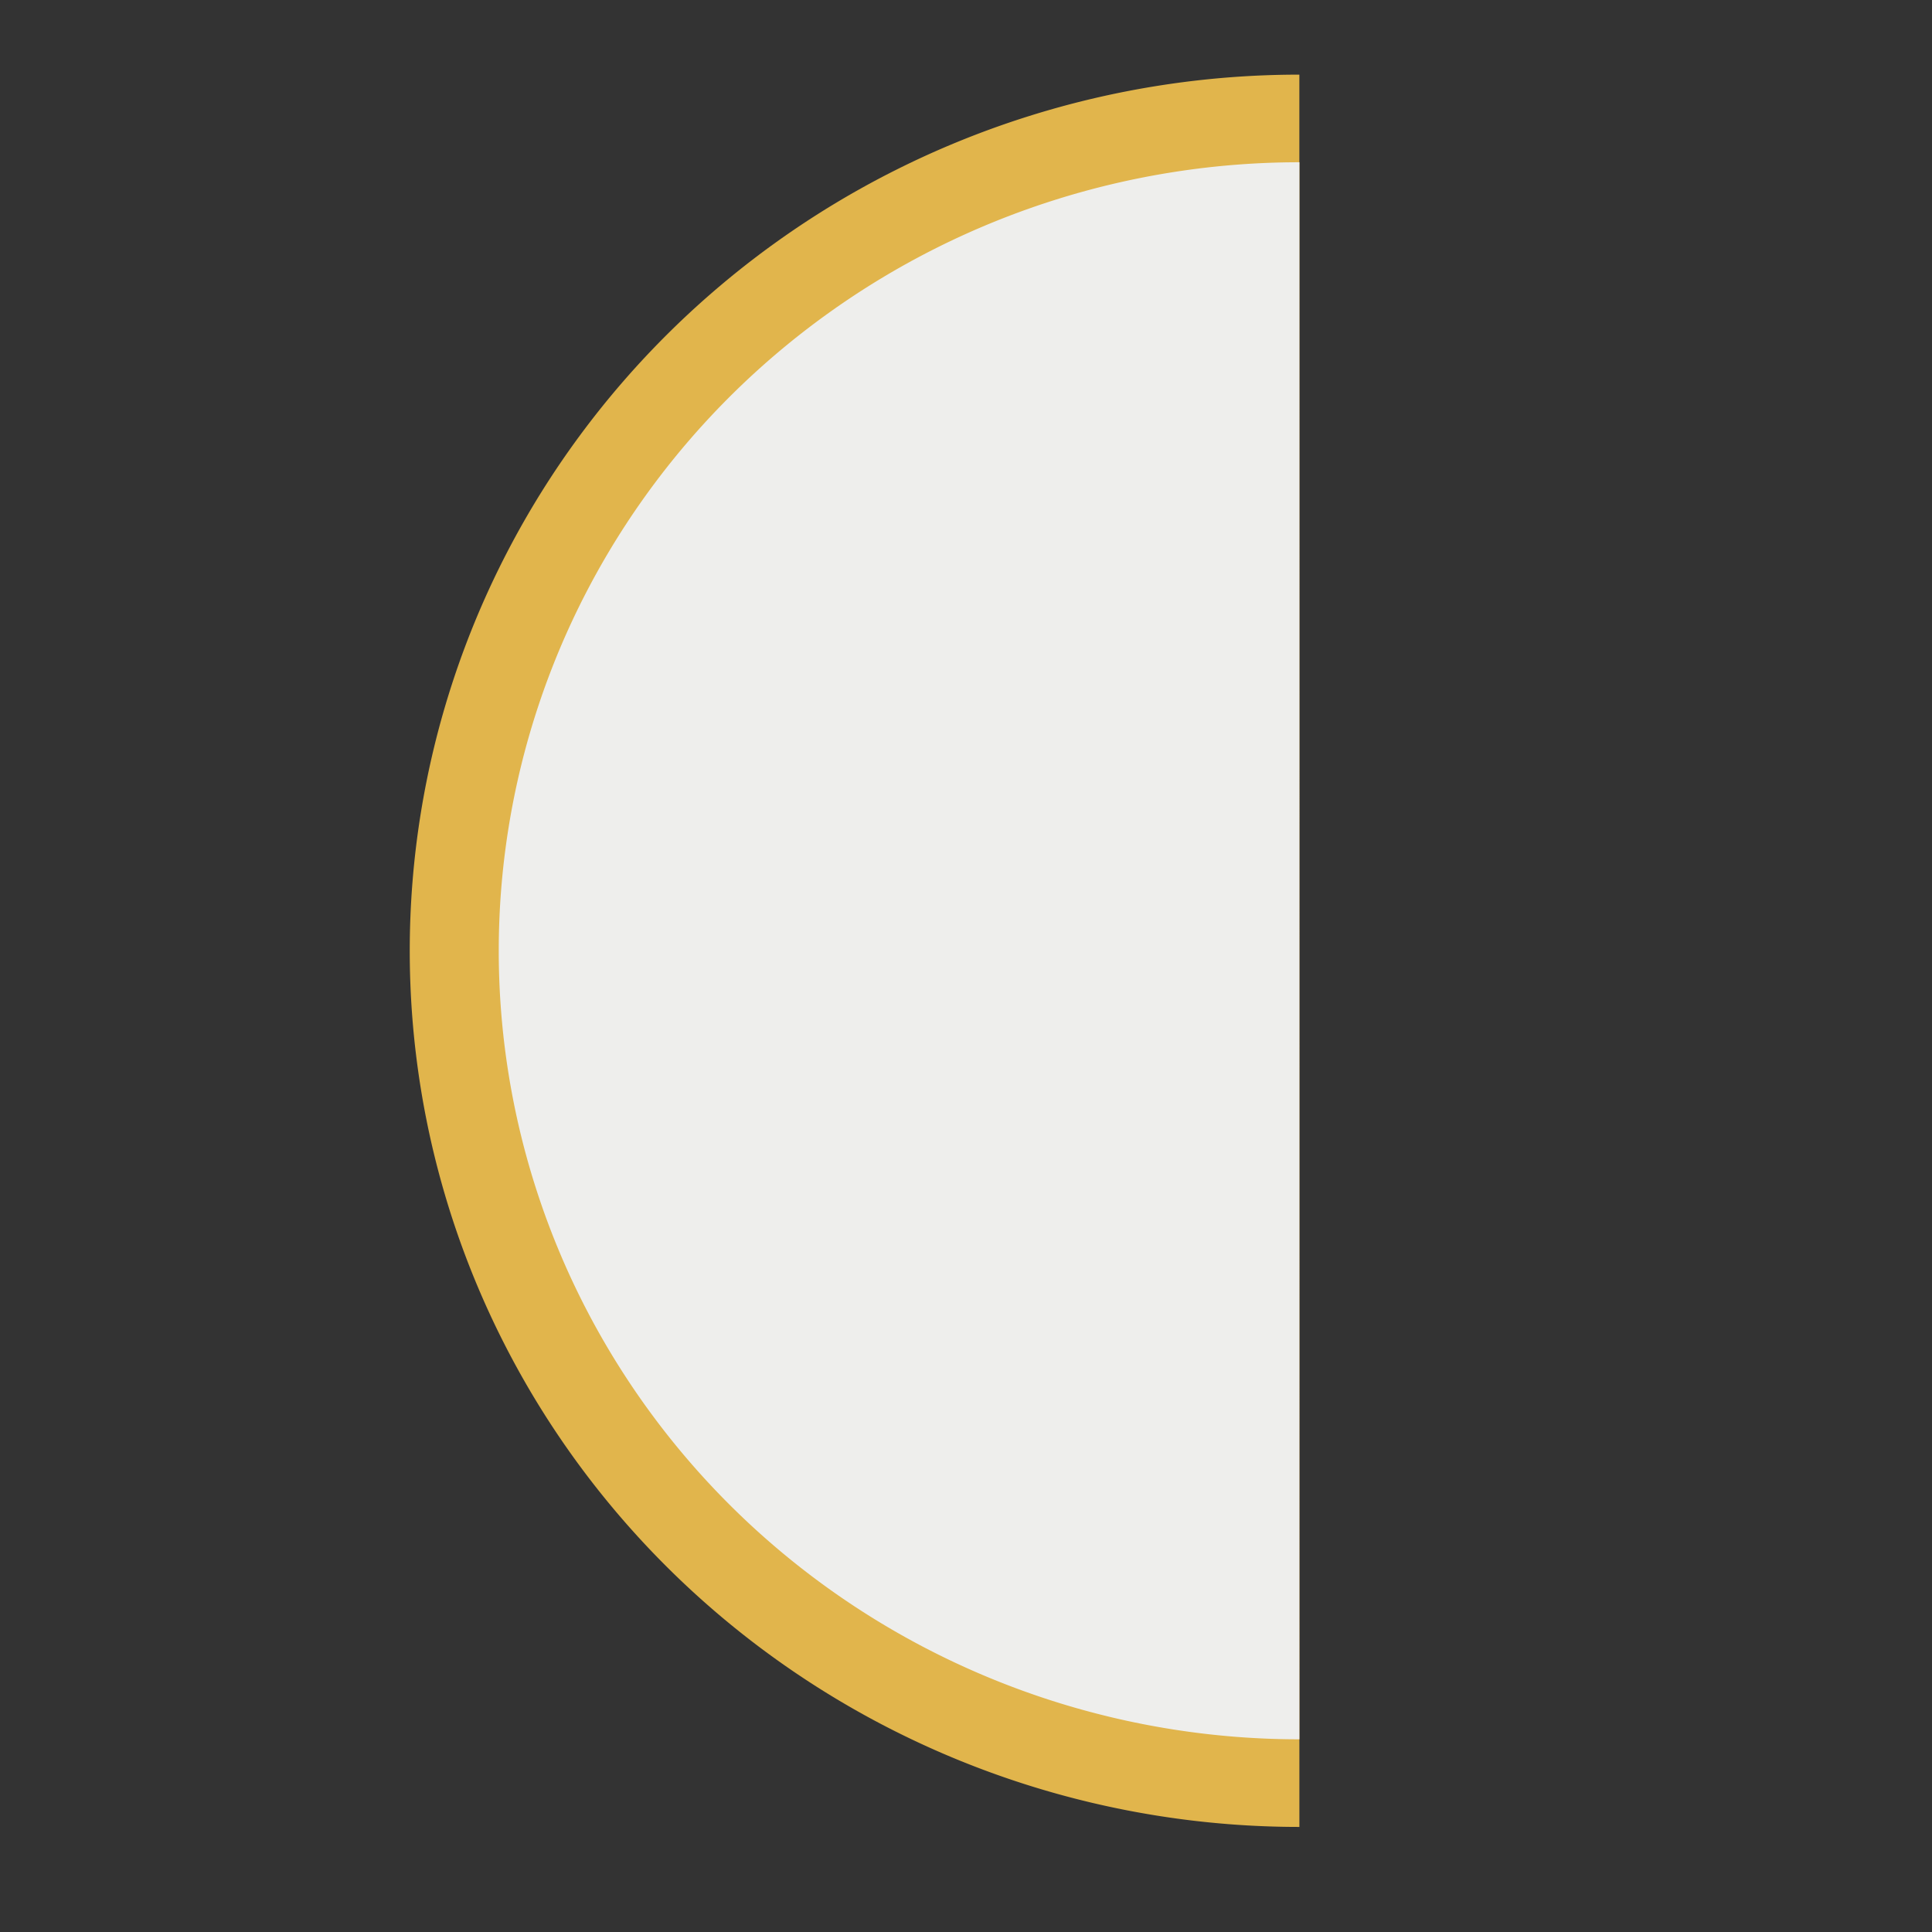 <?xml version="1.0" encoding="UTF-8" standalone="no"?>
<!-- Created with Inkscape (http://www.inkscape.org/) -->

<svg
   xmlns:dc="http://purl.org/dc/elements/1.1/"
   xmlns:cc="http://creativecommons.org/ns#"
   xmlns:rdf="http://www.w3.org/1999/02/22-rdf-syntax-ns#"
   xmlns:svg="http://www.w3.org/2000/svg"
   xmlns="http://www.w3.org/2000/svg"
   version="1.1"
   width="128"
   height="128"
   id="svg4354">
  <rect width="100%" height="100%" fill="#333333" stroke="none"/>
  <defs
     id="defs4356" />
  <g
     transform="translate(0,96)"
     id="layer1" />
  <path
     d="M 121.095,64.059 A 58.047,58.94 0 0 1 5.001,64.061"
     transform="matrix(0,1,-1,0,150.147,-0.056)"
     id="path4536"
     style="fill:#e1b54c;fill-opacity:1;stroke:none" />
  <path
     d="M 121.095,64.059 A 58.047,58.94 0 1 1 5.001,64.056"
     transform="matrix(0,0.9,-0.9,0,143.741,6.249)"
     id="path5096"
     style="fill:#eeeeec;fill-opacity:1;stroke:none" />
</svg>
